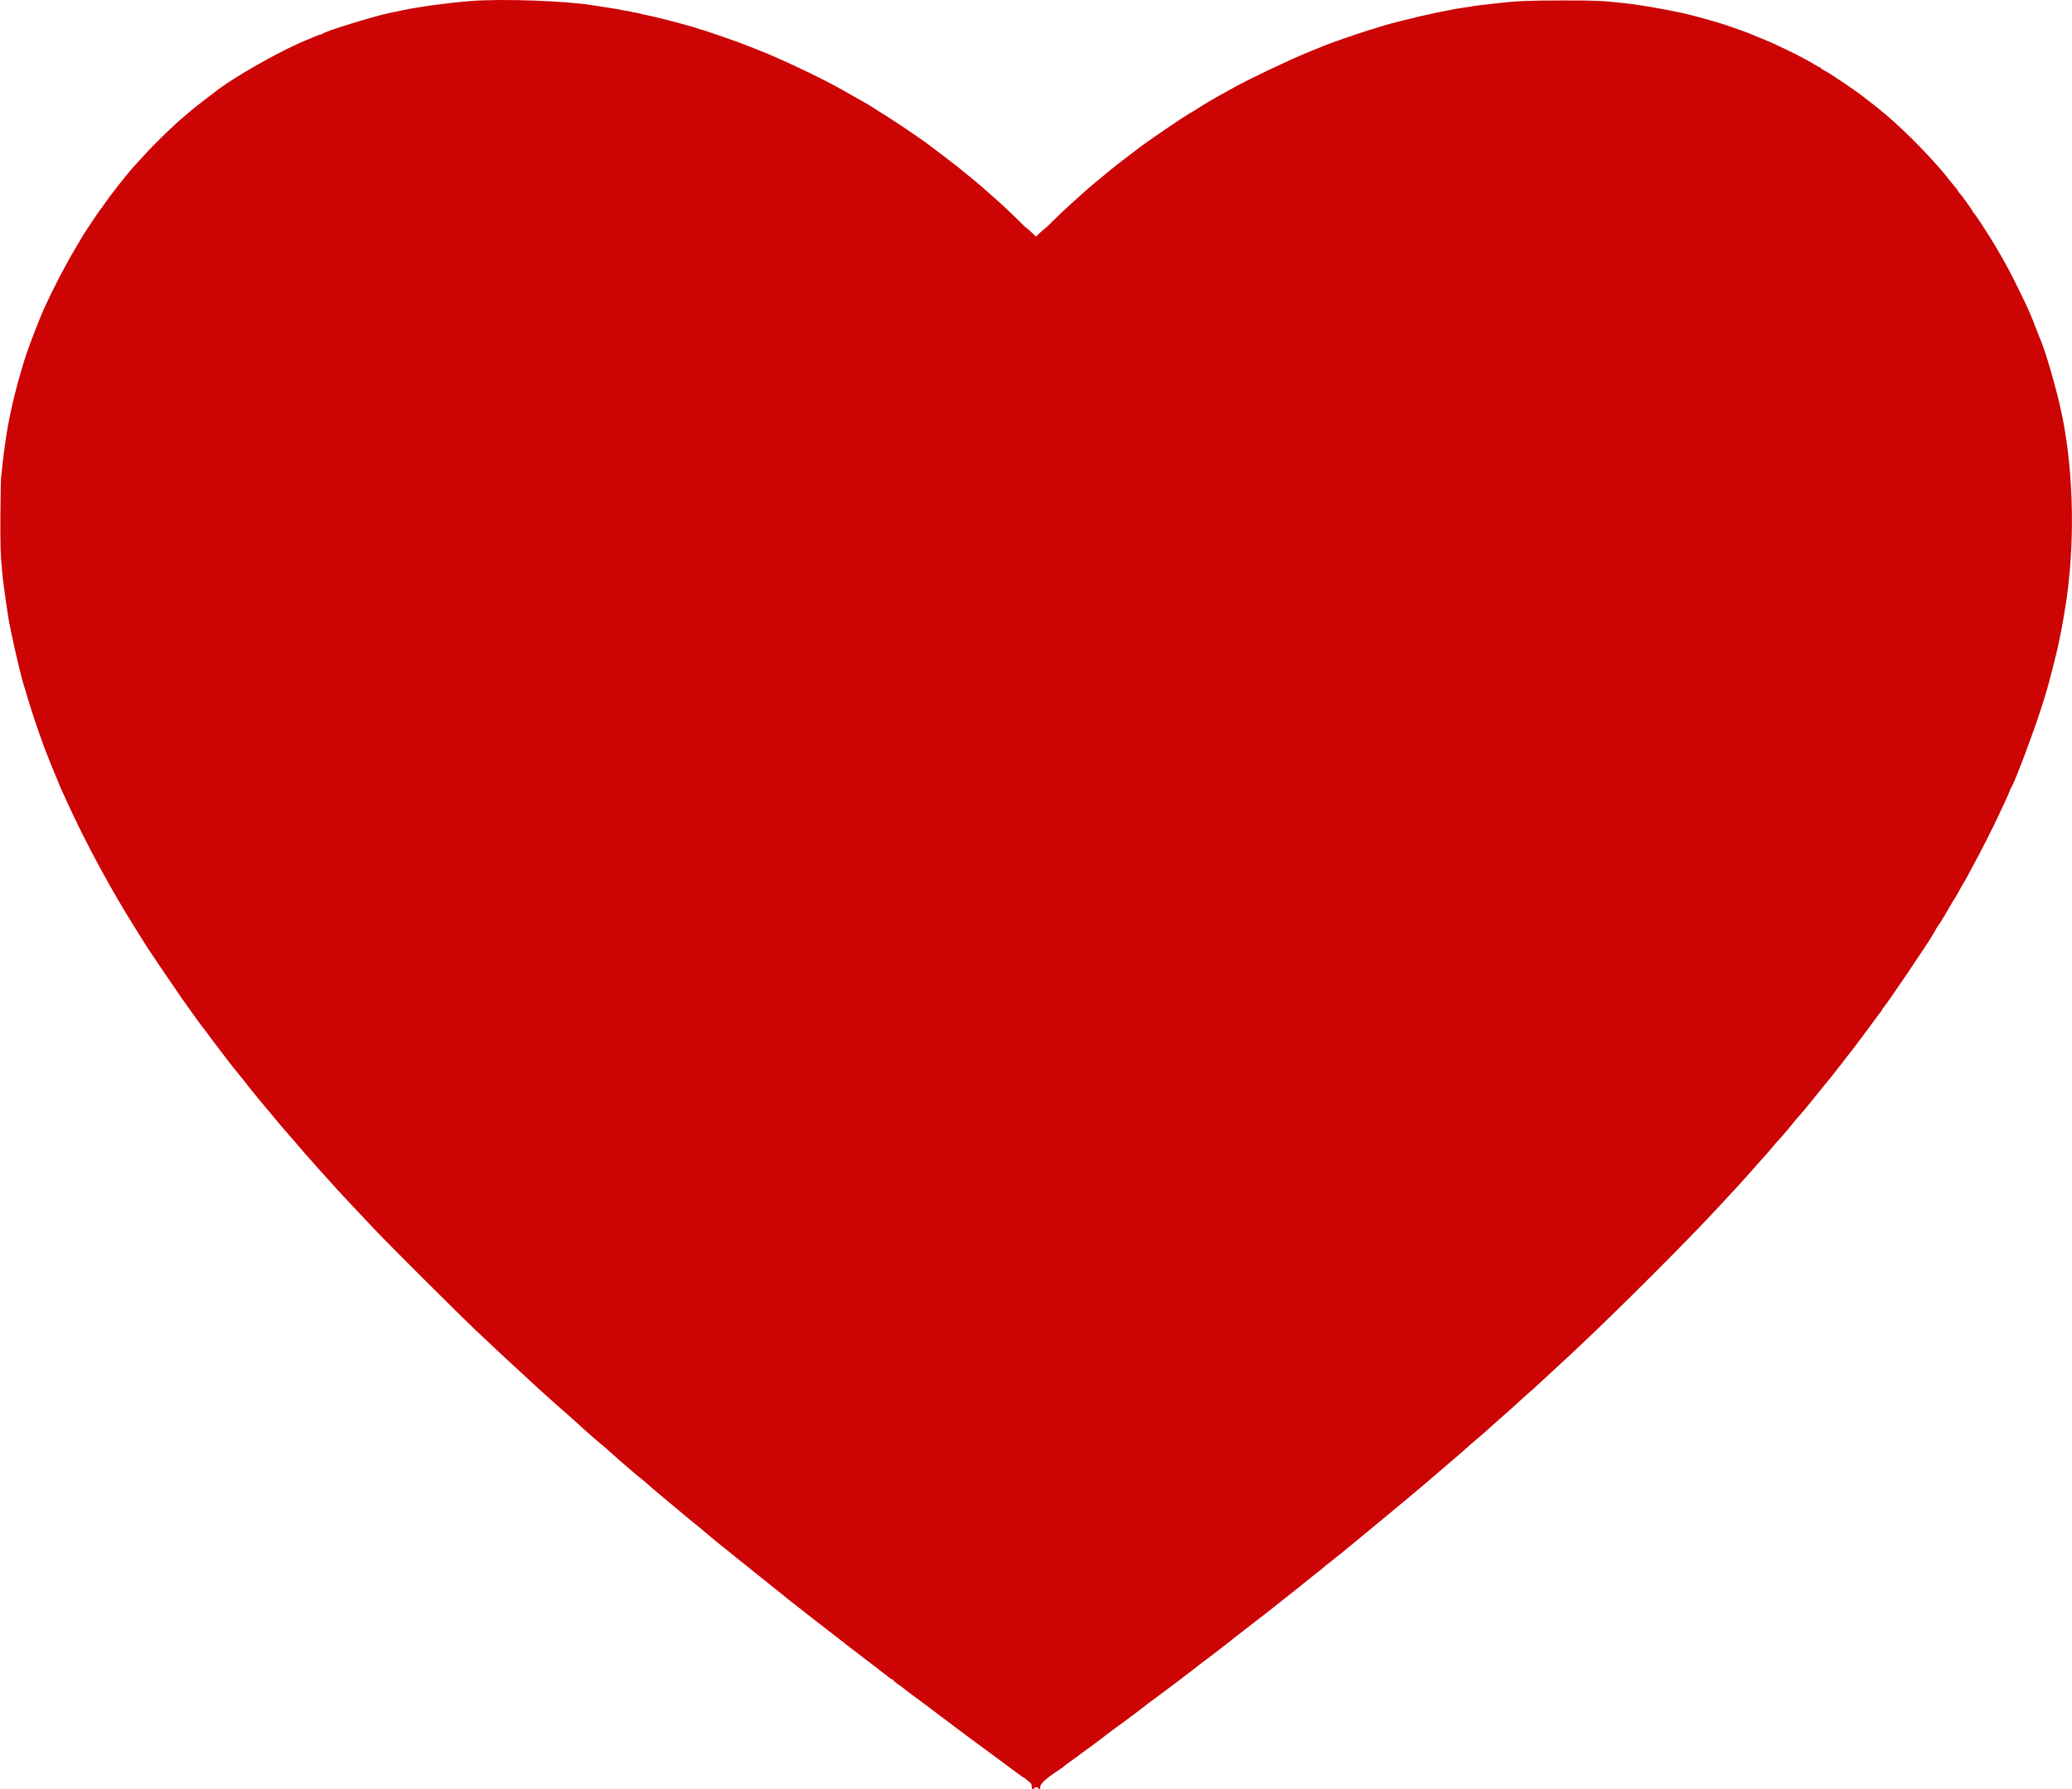 <svg id="svg" version="1.1" xmlns="http://www.w3.org/2000/svg" xmlns:xlink="http://www.w3.org/1999/xlink" width="400" height="345.5" viewBox="0, 0, 400,345.5"><g id="svgg"><path id="path0" d="M90.917 0.198 C 86.309 0.564,81.063 1.278,77.583 2.012 C 76.667 2.205,75.739 2.397,75.523 2.438 C 72.575 2.999,62.794 6.006,62.258 6.516 C 62.171 6.599,62.002 6.667,61.882 6.667 C 61.761 6.667,61.308 6.824,60.873 7.017 C 60.439 7.209,59.933 7.425,59.750 7.497 C 54.582 9.517,45.087 14.876,41.255 17.935 C 40.631 18.433,40.574 18.477,39.750 19.087 C 38.933 19.691,36.448 21.679,36.333 21.820 C 36.287 21.876,35.987 22.136,35.667 22.397 C 33.657 24.033,30.214 27.373,27.667 30.158 C 26.887 31.010,26.035 31.941,25.772 32.228 C 24.583 33.527,21.171 37.877,20.069 39.500 C 19.726 40.004,19.401 40.454,19.345 40.500 C 19.234 40.591,16.352 44.896,16.083 45.371 C 15.992 45.533,15.345 46.622,14.647 47.791 C 12.632 51.163,10.322 55.596,8.503 59.583 C 7.829 61.059,5.955 65.860,5.248 67.917 C 3.978 71.617,2.549 76.972,1.824 80.750 C 1.736 81.208,1.626 81.771,1.578 82.000 C 1.255 83.567,0.581 88.391,0.402 90.417 C 0.345 91.058,0.262 91.808,0.217 92.083 C 0.171 92.358,0.110 95.508,0.080 99.083 C 0.031 104.891,0.106 107.456,0.407 110.292 C 0.458 110.773,0.543 111.598,0.595 112.125 C 0.674 112.921,1.237 116.898,1.591 119.167 C 1.985 121.695,3.725 129.354,4.506 132.000 C 5.706 136.067,6.691 139.150,7.594 141.667 C 7.808 142.262,8.128 143.162,8.306 143.667 C 8.701 144.789,10.578 149.488,11.015 150.449 C 11.190 150.834,11.333 151.190,11.333 151.240 C 11.333 151.291,11.567 151.839,11.852 152.458 C 12.137 153.077,12.506 153.883,12.671 154.250 C 16.504 162.741,21.490 171.953,26.729 180.220 C 27.474 181.395,28.158 182.488,28.250 182.648 C 28.525 183.128,33.934 191.121,35.221 192.949 C 36.479 194.735,38.804 197.966,39.036 198.250 C 39.499 198.815,39.780 199.179,40.000 199.500 C 40.137 199.700,40.362 200.000,40.500 200.167 C 40.637 200.333,40.862 200.634,41.000 200.836 C 41.137 201.038,41.836 201.963,42.553 202.893 C 43.269 203.823,44.144 204.966,44.497 205.433 C 44.851 205.900,45.241 206.388,45.365 206.516 C 45.488 206.645,46.145 207.458,46.824 208.323 C 47.502 209.189,48.152 210.014,48.269 210.157 C 48.385 210.300,49.039 211.109,49.724 211.954 C 50.408 212.800,51.069 213.594,51.192 213.719 C 51.316 213.843,51.679 214.273,52.000 214.673 C 52.855 215.740,55.325 218.671,55.856 219.250 C 56.606 220.067,57.046 220.573,57.750 221.426 C 58.343 222.144,59.770 223.771,60.241 224.268 C 60.338 224.369,60.867 224.969,61.417 225.601 C 61.967 226.233,62.658 226.999,62.953 227.303 C 63.249 227.608,63.690 228.095,63.934 228.387 C 64.609 229.194,67.413 232.205,72.330 237.403 C 75.138 240.372,88.646 253.838,91.909 256.922 C 96.251 261.025,96.836 261.571,100.481 264.917 C 101.080 265.467,102.136 266.440,102.827 267.081 C 103.518 267.721,104.166 268.321,104.267 268.414 C 104.368 268.507,104.997 269.071,105.665 269.667 C 106.333 270.262,107.084 270.938,107.333 271.167 C 107.776 271.573,109.166 272.792,109.998 273.504 C 110.227 273.699,111.044 274.434,111.814 275.138 C 112.584 275.841,113.372 276.554,113.565 276.721 C 113.759 276.888,114.142 277.228,114.417 277.475 C 114.692 277.723,115.404 278.327,116.000 278.817 C 116.596 279.308,117.533 280.120,118.083 280.622 C 119.212 281.653,119.262 281.696,121.667 283.764 C 122.629 284.592,123.575 285.377,123.769 285.509 C 123.962 285.642,124.491 286.087,124.945 286.500 C 125.398 286.912,126.290 287.681,126.926 288.208 C 127.563 288.735,129.535 290.385,131.309 291.875 C 133.083 293.365,134.699 294.696,134.901 294.833 C 135.103 294.971,135.451 295.259,135.676 295.473 C 136.101 295.878,139.705 298.838,140.474 299.414 C 140.718 299.596,141.055 299.870,141.224 300.024 C 141.393 300.178,141.902 300.592,142.355 300.944 C 142.808 301.296,143.869 302.145,144.714 302.832 C 146.176 304.020,148.865 306.172,150.235 307.250 C 151.172 307.987,151.554 308.297,151.833 308.547 C 151.971 308.670,152.571 309.141,153.167 309.594 C 153.762 310.046,154.287 310.457,154.333 310.506 C 154.379 310.556,154.901 310.968,155.493 311.423 C 156.085 311.878,156.723 312.376,156.910 312.529 C 157.209 312.775,160.775 315.538,163.060 317.294 C 163.506 317.636,163.956 317.994,164.060 318.089 C 164.165 318.184,164.512 318.444,164.833 318.667 C 165.154 318.890,165.498 319.150,165.597 319.245 C 165.697 319.339,165.986 319.567,166.241 319.750 C 166.495 319.933,166.789 320.162,166.893 320.258 C 166.998 320.355,167.533 320.763,168.083 321.167 C 168.633 321.570,169.174 321.979,169.286 322.075 C 169.397 322.171,169.585 322.325,169.703 322.418 C 171.647 323.940,172.187 324.333,172.330 324.333 C 172.423 324.333,172.500 324.401,172.500 324.484 C 172.500 324.567,172.846 324.864,173.268 325.144 C 173.691 325.424,174.336 325.900,174.703 326.201 C 175.070 326.503,175.686 326.975,176.071 327.250 C 176.787 327.761,181.281 331.122,181.583 331.372 C 181.675 331.448,182.800 332.294,184.083 333.252 C 185.367 334.209,186.502 335.064,186.606 335.151 C 186.709 335.239,187.347 335.708,188.022 336.195 C 188.697 336.682,189.596 337.344,190.019 337.665 C 190.441 337.987,190.954 338.362,191.159 338.500 C 191.364 338.637,191.666 338.862,191.831 339.000 C 191.997 339.137,192.856 339.775,193.742 340.417 C 194.628 341.058,195.867 341.977,196.494 342.458 C 197.122 342.940,197.718 343.333,197.818 343.333 C 197.918 343.333,198.001 343.390,198.001 343.458 C 198.002 343.527,198.264 343.762,198.584 343.980 C 199.056 344.301,199.167 344.483,199.167 344.938 C 199.167 345.535,199.336 345.649,199.652 345.267 C 199.852 345.027,200.500 345.092,200.500 345.353 C 200.500 345.434,200.575 345.500,200.667 345.500 C 200.758 345.500,200.833 345.251,200.833 344.947 C 200.833 344.389,202.195 343.194,204.583 341.656 C 204.950 341.420,205.362 341.116,205.500 340.980 C 205.637 340.845,206.123 340.479,206.580 340.166 C 207.036 339.854,207.523 339.506,207.663 339.393 C 208.013 339.111,209.180 338.248,210.666 337.174 C 211.353 336.677,211.990 336.207,212.082 336.130 C 212.486 335.791,215.122 333.794,215.500 333.541 C 216.149 333.107,221.240 329.297,221.333 329.175 C 221.379 329.116,221.679 328.884,222.000 328.661 C 222.321 328.438,222.696 328.164,222.833 328.053 C 222.971 327.942,224.021 327.154,225.167 326.303 C 227.659 324.451,227.375 324.665,228.500 323.790 C 229.004 323.398,229.717 322.856,230.083 322.586 C 230.450 322.316,230.831 322.018,230.931 321.923 C 231.030 321.828,231.321 321.600,231.576 321.417 C 231.832 321.233,233.063 320.303,234.312 319.349 C 236.252 317.867,237.092 317.210,238.667 315.945 C 238.804 315.835,239.217 315.521,239.583 315.248 C 239.950 314.975,240.287 314.708,240.333 314.655 C 240.379 314.602,241.054 314.078,241.833 313.491 C 243.091 312.543,245.245 310.866,245.860 310.356 C 246.139 310.124,247.652 308.926,250.519 306.667 C 251.739 305.705,252.904 304.767,253.106 304.584 C 253.309 304.400,253.680 304.100,253.931 303.917 C 254.627 303.408,255.571 302.652,255.665 302.527 C 255.712 302.465,256.050 302.193,256.417 301.921 C 257.060 301.445,261.391 297.939,261.768 297.588 C 261.870 297.494,262.208 297.216,262.518 296.970 C 263.420 296.257,274.408 287.131,274.500 287.018 C 274.546 286.962,275.033 286.546,275.583 286.092 C 276.133 285.639,276.704 285.151,276.852 285.009 C 277.000 284.866,277.482 284.450,277.923 284.083 C 278.364 283.717,278.892 283.267,279.097 283.083 C 279.301 282.900,279.823 282.450,280.256 282.083 C 280.689 281.717,281.172 281.304,281.329 281.167 C 281.485 281.029,282.086 280.504,282.663 280.000 C 283.240 279.496,283.796 279.004,283.898 278.907 C 284.000 278.810,284.608 278.291,285.250 277.754 C 285.892 277.217,286.536 276.659,286.683 276.514 C 286.829 276.369,287.463 275.800,288.091 275.250 C 290.478 273.161,293.634 270.335,294.234 269.750 C 294.423 269.567,294.878 269.165,295.247 268.857 C 295.615 268.549,296.446 267.799,297.092 267.190 C 297.739 266.581,299.050 265.371,300.005 264.500 C 300.960 263.629,302.299 262.392,302.980 261.750 C 303.661 261.108,304.459 260.358,304.753 260.083 C 312.000 253.311,325.773 239.542,331.501 233.344 C 332.555 232.204,333.911 230.741,334.516 230.094 C 335.120 229.446,335.907 228.585,336.266 228.179 C 336.624 227.773,337.067 227.282,337.250 227.089 C 337.433 226.895,337.958 226.301,338.417 225.769 C 338.875 225.237,339.475 224.557,339.750 224.259 C 340.813 223.104,341.445 222.383,342.167 221.502 C 342.579 220.999,343.067 220.436,343.250 220.252 C 343.727 219.772,345.473 217.729,346.241 216.750 C 346.601 216.292,347.013 215.798,347.156 215.652 C 347.603 215.198,348.911 213.640,349.997 212.271 C 350.569 211.549,351.632 210.237,352.359 209.354 C 353.087 208.472,353.737 207.675,353.804 207.583 C 354.135 207.131,355.094 205.907,355.175 205.833 C 355.226 205.787,355.489 205.450,355.759 205.083 C 356.176 204.518,356.642 203.916,357.892 202.333 C 358.001 202.196,358.897 200.996,359.884 199.667 C 360.870 198.338,361.735 197.175,361.805 197.083 C 361.874 196.992,362.116 196.657,362.341 196.340 C 362.566 196.022,362.881 195.614,363.042 195.433 C 363.202 195.252,363.333 195.048,363.333 194.980 C 363.333 194.913,363.431 194.758,363.551 194.637 C 364.139 194.041,372.216 182.111,373.065 180.583 C 373.658 179.516,374.221 178.580,374.316 178.500 C 374.372 178.454,374.507 178.267,374.616 178.083 C 374.726 177.900,375.112 177.262,375.473 176.667 C 375.834 176.071,376.335 175.208,376.586 174.750 C 376.838 174.292,377.136 173.804,377.249 173.667 C 377.362 173.529,377.776 172.817,378.169 172.083 C 378.562 171.350,379.010 170.563,379.165 170.333 C 379.320 170.104,379.559 169.692,379.696 169.417 C 379.833 169.142,380.271 168.317,380.671 167.583 C 382.636 163.978,384.716 159.875,386.080 156.917 C 386.334 156.367,386.821 155.317,387.164 154.583 C 387.506 153.850,387.884 152.987,388.004 152.667 C 388.124 152.346,388.277 152.008,388.343 151.917 C 389.004 151.000,393.171 139.783,394.503 135.333 C 394.709 134.646,394.986 133.746,395.119 133.333 C 395.381 132.519,396.932 126.500,397.158 125.417 C 397.235 125.050,397.421 124.188,397.572 123.502 C 398.038 121.378,398.729 117.375,399.067 114.833 C 400.663 102.866,400.159 89.198,397.732 78.583 C 396.663 73.908,394.737 67.389,393.842 65.417 C 393.759 65.233,393.490 64.558,393.245 63.917 C 391.919 60.441,391.584 59.685,389.482 55.417 C 387.967 52.341,387.483 51.442,385.429 47.883 C 384.268 45.871,381.171 41.113,380.966 41.028 C 380.893 40.997,380.833 40.903,380.833 40.818 C 380.833 40.662,378.629 37.609,378.219 37.196 C 378.099 37.075,377.999 36.925,377.997 36.863 C 377.996 36.801,377.762 36.487,377.477 36.167 C 377.193 35.846,376.763 35.322,376.522 35.003 C 373.841 31.455,367.827 25.265,363.848 21.959 C 362.453 20.800,362.068 20.492,360.583 19.350 C 360.217 19.068,359.842 18.777,359.750 18.704 C 358.257 17.507,353.095 14.032,352.125 13.569 C 351.781 13.406,351.500 13.210,351.500 13.136 C 351.500 13.061,351.423 13.000,351.330 13.000 C 351.236 13.000,350.880 12.818,350.538 12.596 C 349.664 12.027,347.011 10.607,345.333 9.810 C 344.554 9.440,343.392 8.887,342.750 8.581 C 342.108 8.275,340.983 7.791,340.250 7.504 C 339.517 7.218,338.617 6.847,338.250 6.679 C 337.582 6.375,335.128 5.481,333.250 4.858 C 331.091 4.142,326.467 2.861,324.750 2.503 C 320.110 1.536,316.581 0.939,313.500 0.600 C 309.319 0.140,308.200 0.089,302.083 0.086 C 295.215 0.083,292.981 0.173,289.250 0.600 C 288.058 0.737,286.446 0.922,285.667 1.012 C 284.887 1.102,284.137 1.208,284.000 1.248 C 283.862 1.288,283.375 1.368,282.917 1.425 C 280.597 1.717,274.883 2.906,271.250 3.855 C 269.875 4.214,268.578 4.545,268.367 4.592 C 268.156 4.638,267.669 4.778,267.284 4.903 C 266.898 5.028,266.133 5.260,265.583 5.420 C 264.097 5.849,260.005 7.211,257.917 7.970 C 256.279 8.566,255.512 8.862,254.417 9.321 C 254.233 9.398,253.558 9.669,252.917 9.923 C 249.583 11.241,240.055 15.777,237.833 17.103 C 237.421 17.349,236.596 17.809,236.000 18.126 C 234.714 18.809,232.343 20.204,231.440 20.808 C 230.744 21.273,230.510 21.415,229.647 21.899 C 229.140 22.183,227.802 23.058,225.667 24.499 C 224.434 25.331,220.786 27.866,220.594 28.024 C 220.497 28.104,219.554 28.817,218.500 29.608 C 216.500 31.108,214.664 32.551,213.661 33.411 C 213.337 33.689,212.759 34.167,212.377 34.473 C 211.995 34.780,211.537 35.155,211.359 35.307 C 211.181 35.459,210.671 35.894,210.226 36.273 C 209.781 36.653,209.222 37.140,208.983 37.356 C 208.745 37.573,207.967 38.275,207.255 38.917 C 205.103 40.855,204.839 41.106,202.373 43.548 L 199.996 45.902 198.123 44.037 C 195.192 41.118,193.249 39.292,191.257 37.583 C 190.722 37.125,190.127 36.595,189.934 36.405 C 189.626 36.102,186.924 33.858,184.830 32.167 C 184.433 31.846,183.240 30.934,182.179 30.140 C 181.118 29.346,180.030 28.521,179.762 28.306 C 178.136 27.007,172.097 22.944,169.524 21.417 C 169.369 21.325,169.020 21.092,168.747 20.899 C 168.278 20.568,165.868 19.168,163.833 18.045 C 163.329 17.766,162.354 17.223,161.667 16.837 C 158.138 14.855,150.174 11.109,146.417 9.664 C 145.408 9.276,144.358 8.861,144.083 8.742 C 143.017 8.281,136.074 5.868,135.458 5.744 C 135.297 5.712,135.104 5.648,135.030 5.602 C 134.955 5.556,134.337 5.364,133.655 5.176 C 132.974 4.988,131.892 4.685,131.250 4.503 C 129.684 4.059,125.560 3.041,124.833 2.920 C 124.513 2.866,124.025 2.754,123.750 2.670 C 123.475 2.587,122.960 2.476,122.606 2.424 C 122.251 2.372,121.914 2.301,121.856 2.266 C 121.797 2.231,121.380 2.153,120.928 2.092 C 120.476 2.032,120.062 1.955,120.008 1.922 C 119.954 1.888,118.861 1.702,117.580 1.507 C 116.298 1.313,115.056 1.120,114.818 1.079 C 109.553 0.172,97.048 -0.289,90.917 0.198 " stroke="none" fill="#cc0404" fill-rule="evenodd"></path><path id="path1" d="M198.958 44.833 L 200.000 45.913 201.042 44.833 L 202.083 43.754 201.042 44.747 L 200.000 45.740 198.958 44.747 L 197.917 43.754 198.958 44.833 " stroke="none" fill="#d00404" fill-rule="evenodd"></path><path id="path2" d="M198.958 44.833 L 200.000 45.913 201.042 44.833 L 202.083 43.754 201.042 44.747 L 200.000 45.740 198.958 44.747 L 197.917 43.754 198.958 44.833 " stroke="none" fill="#d00404" fill-rule="evenodd"></path><path id="path3" d="M198.958 44.833 L 200.000 45.913 201.042 44.833 L 202.083 43.754 201.042 44.747 L 200.000 45.740 198.958 44.747 L 197.917 43.754 198.958 44.833 " stroke="none" fill="#d00404" fill-rule="evenodd"></path><path id="path4" d="M198.958 44.833 L 200.000 45.913 201.042 44.833 L 202.083 43.754 201.042 44.747 L 200.000 45.740 198.958 44.747 L 197.917 43.754 198.958 44.833 " stroke="none" fill="#d00404" fill-rule="evenodd"></path></g></svg>